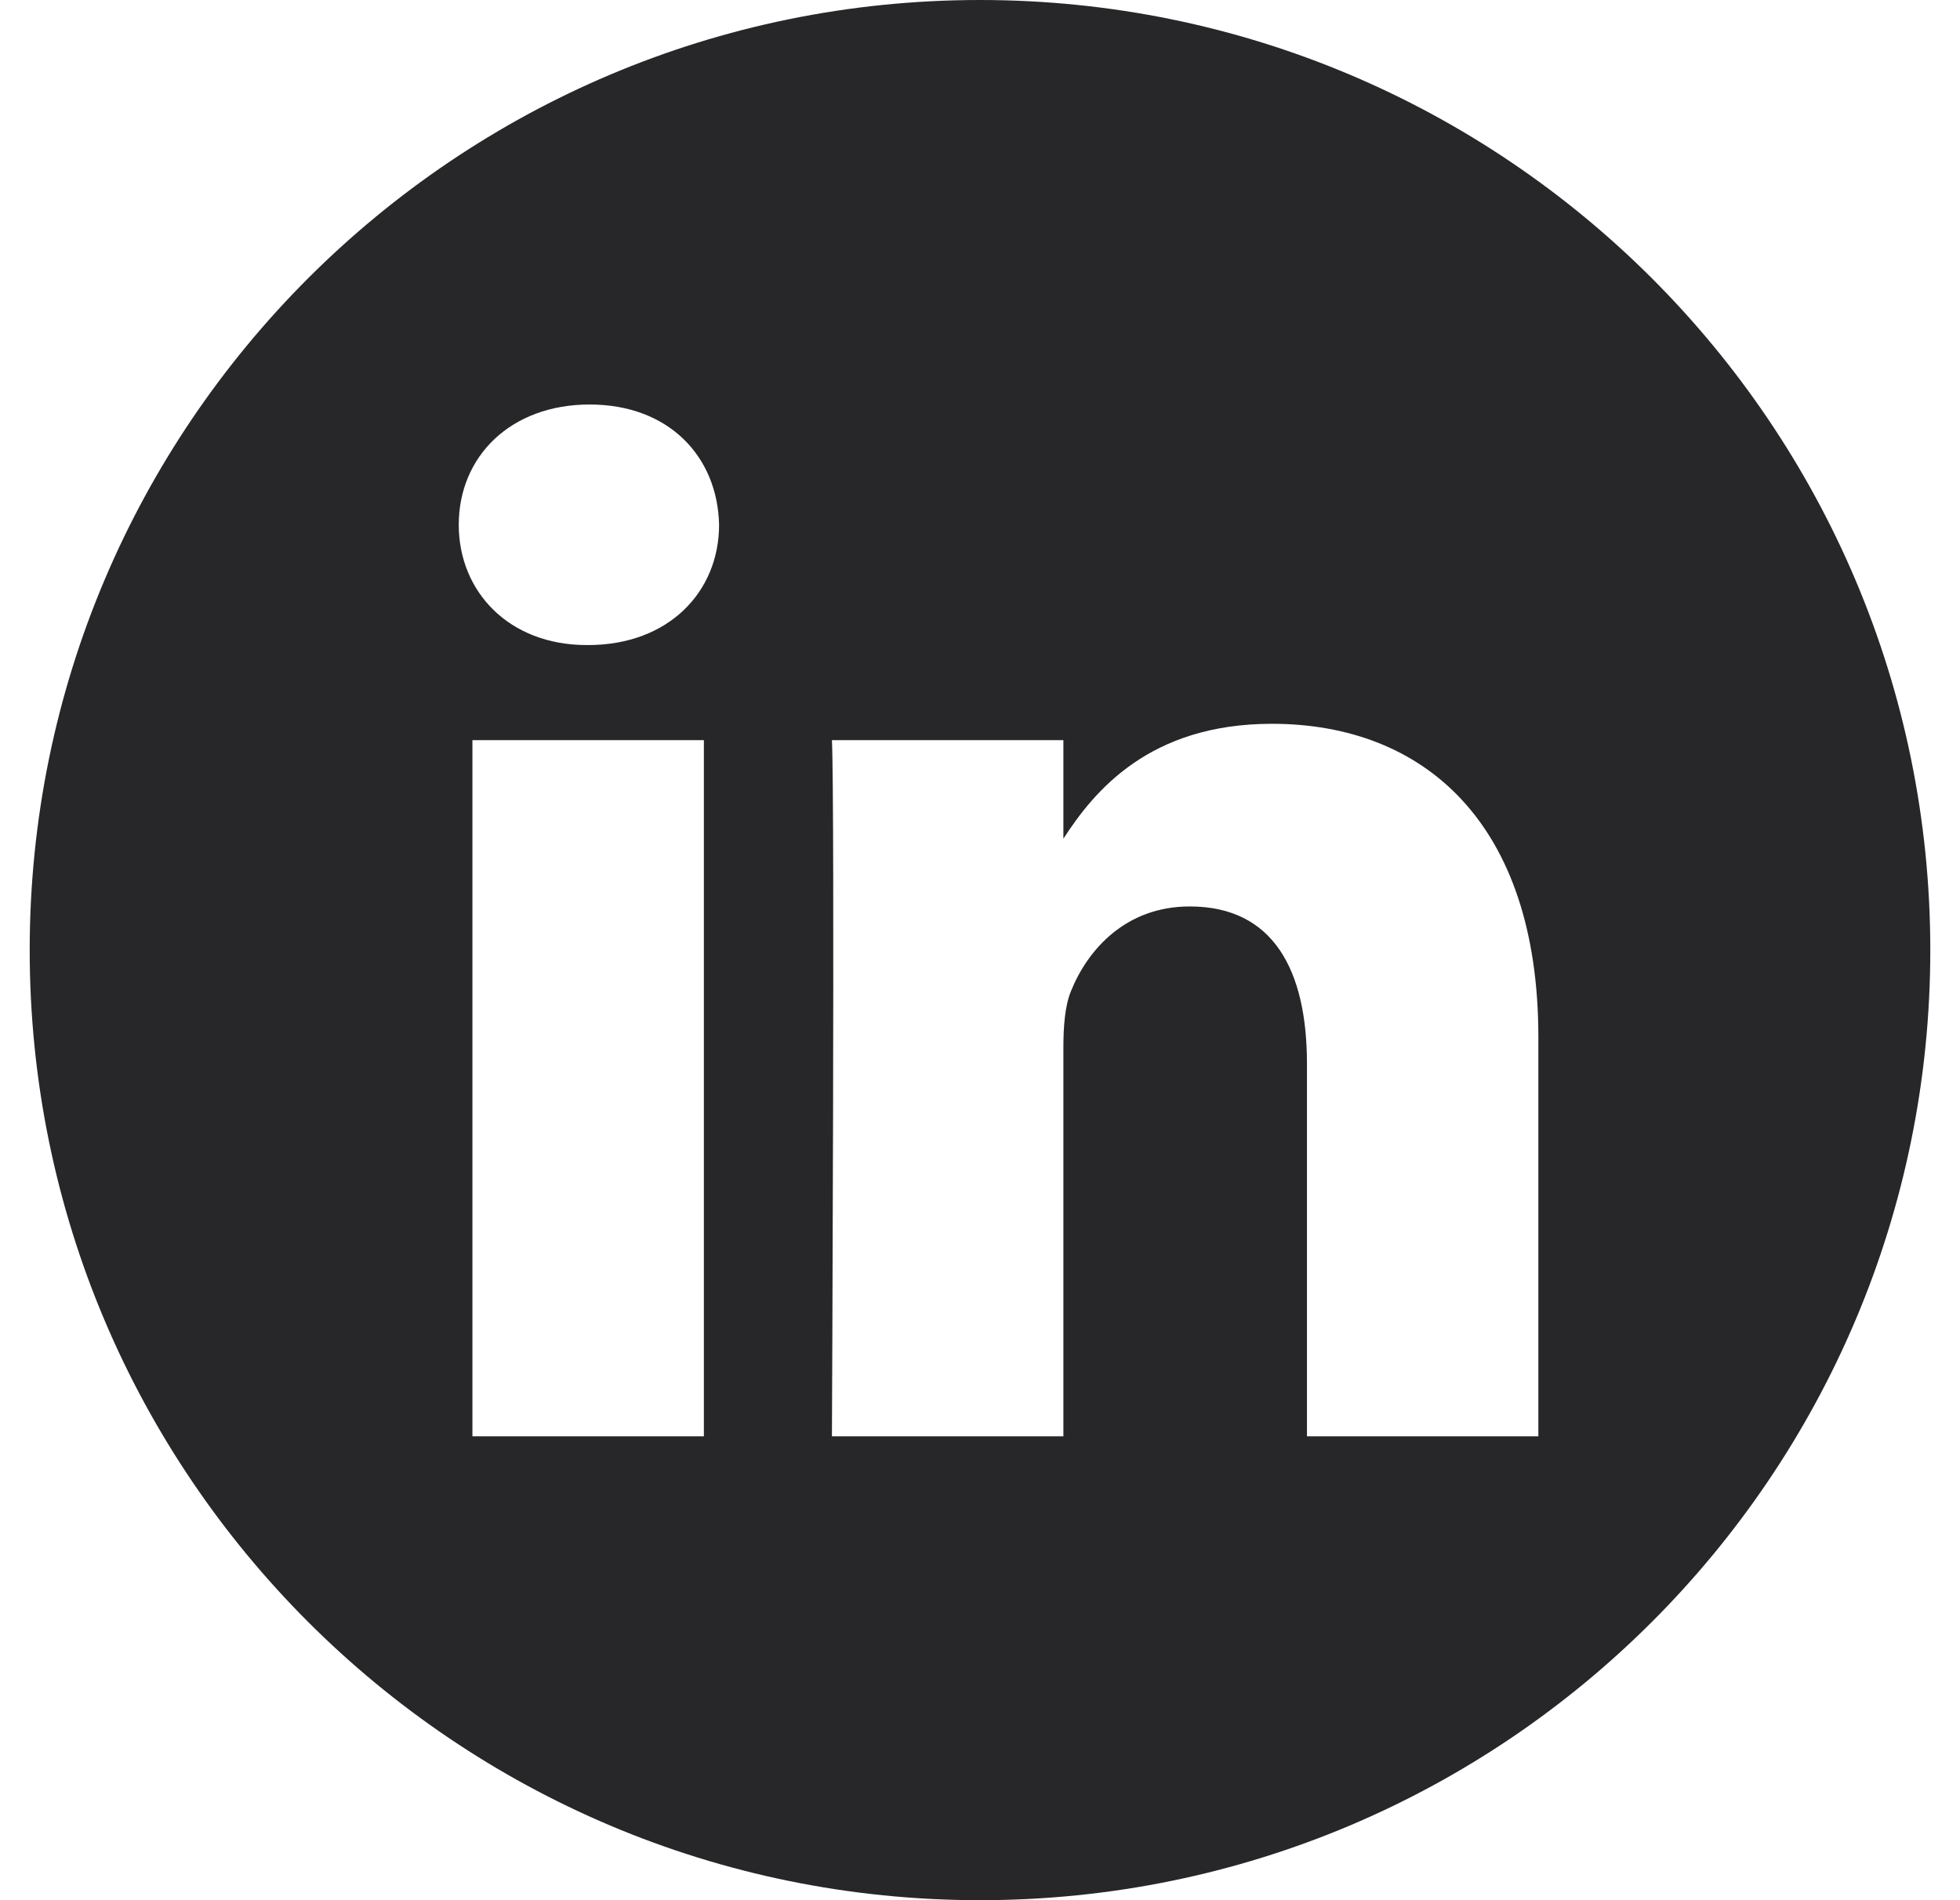 <svg width="33" height="32" viewBox="0 0 33 32" fill="none" xmlns="http://www.w3.org/2000/svg">
<path d="M16.5 0C7.665 0 0.5 7.165 0.5 16C0.5 24.835 7.665 32 16.5 32C25.335 32 32.5 24.835 32.5 16C32.5 7.165 25.335 0 16.5 0ZM11.851 24.188H7.954V12.464H11.851V24.188ZM9.902 10.863H9.877C8.569 10.863 7.724 9.963 7.724 8.838C7.724 7.688 8.595 6.812 9.928 6.812C11.261 6.812 12.082 7.688 12.107 8.838C12.107 9.963 11.261 10.863 9.902 10.863ZM25.901 24.188H22.005V17.916C22.005 16.34 21.441 15.265 20.031 15.265C18.955 15.265 18.314 15.99 18.032 16.69C17.929 16.94 17.904 17.29 17.904 17.641V24.188H14.007C14.007 24.188 14.058 13.564 14.007 12.464H17.904V14.124C18.421 13.325 19.348 12.189 21.415 12.189C23.979 12.189 25.901 13.864 25.901 17.465V24.188Z" fill="#27272A"/>
</svg>
